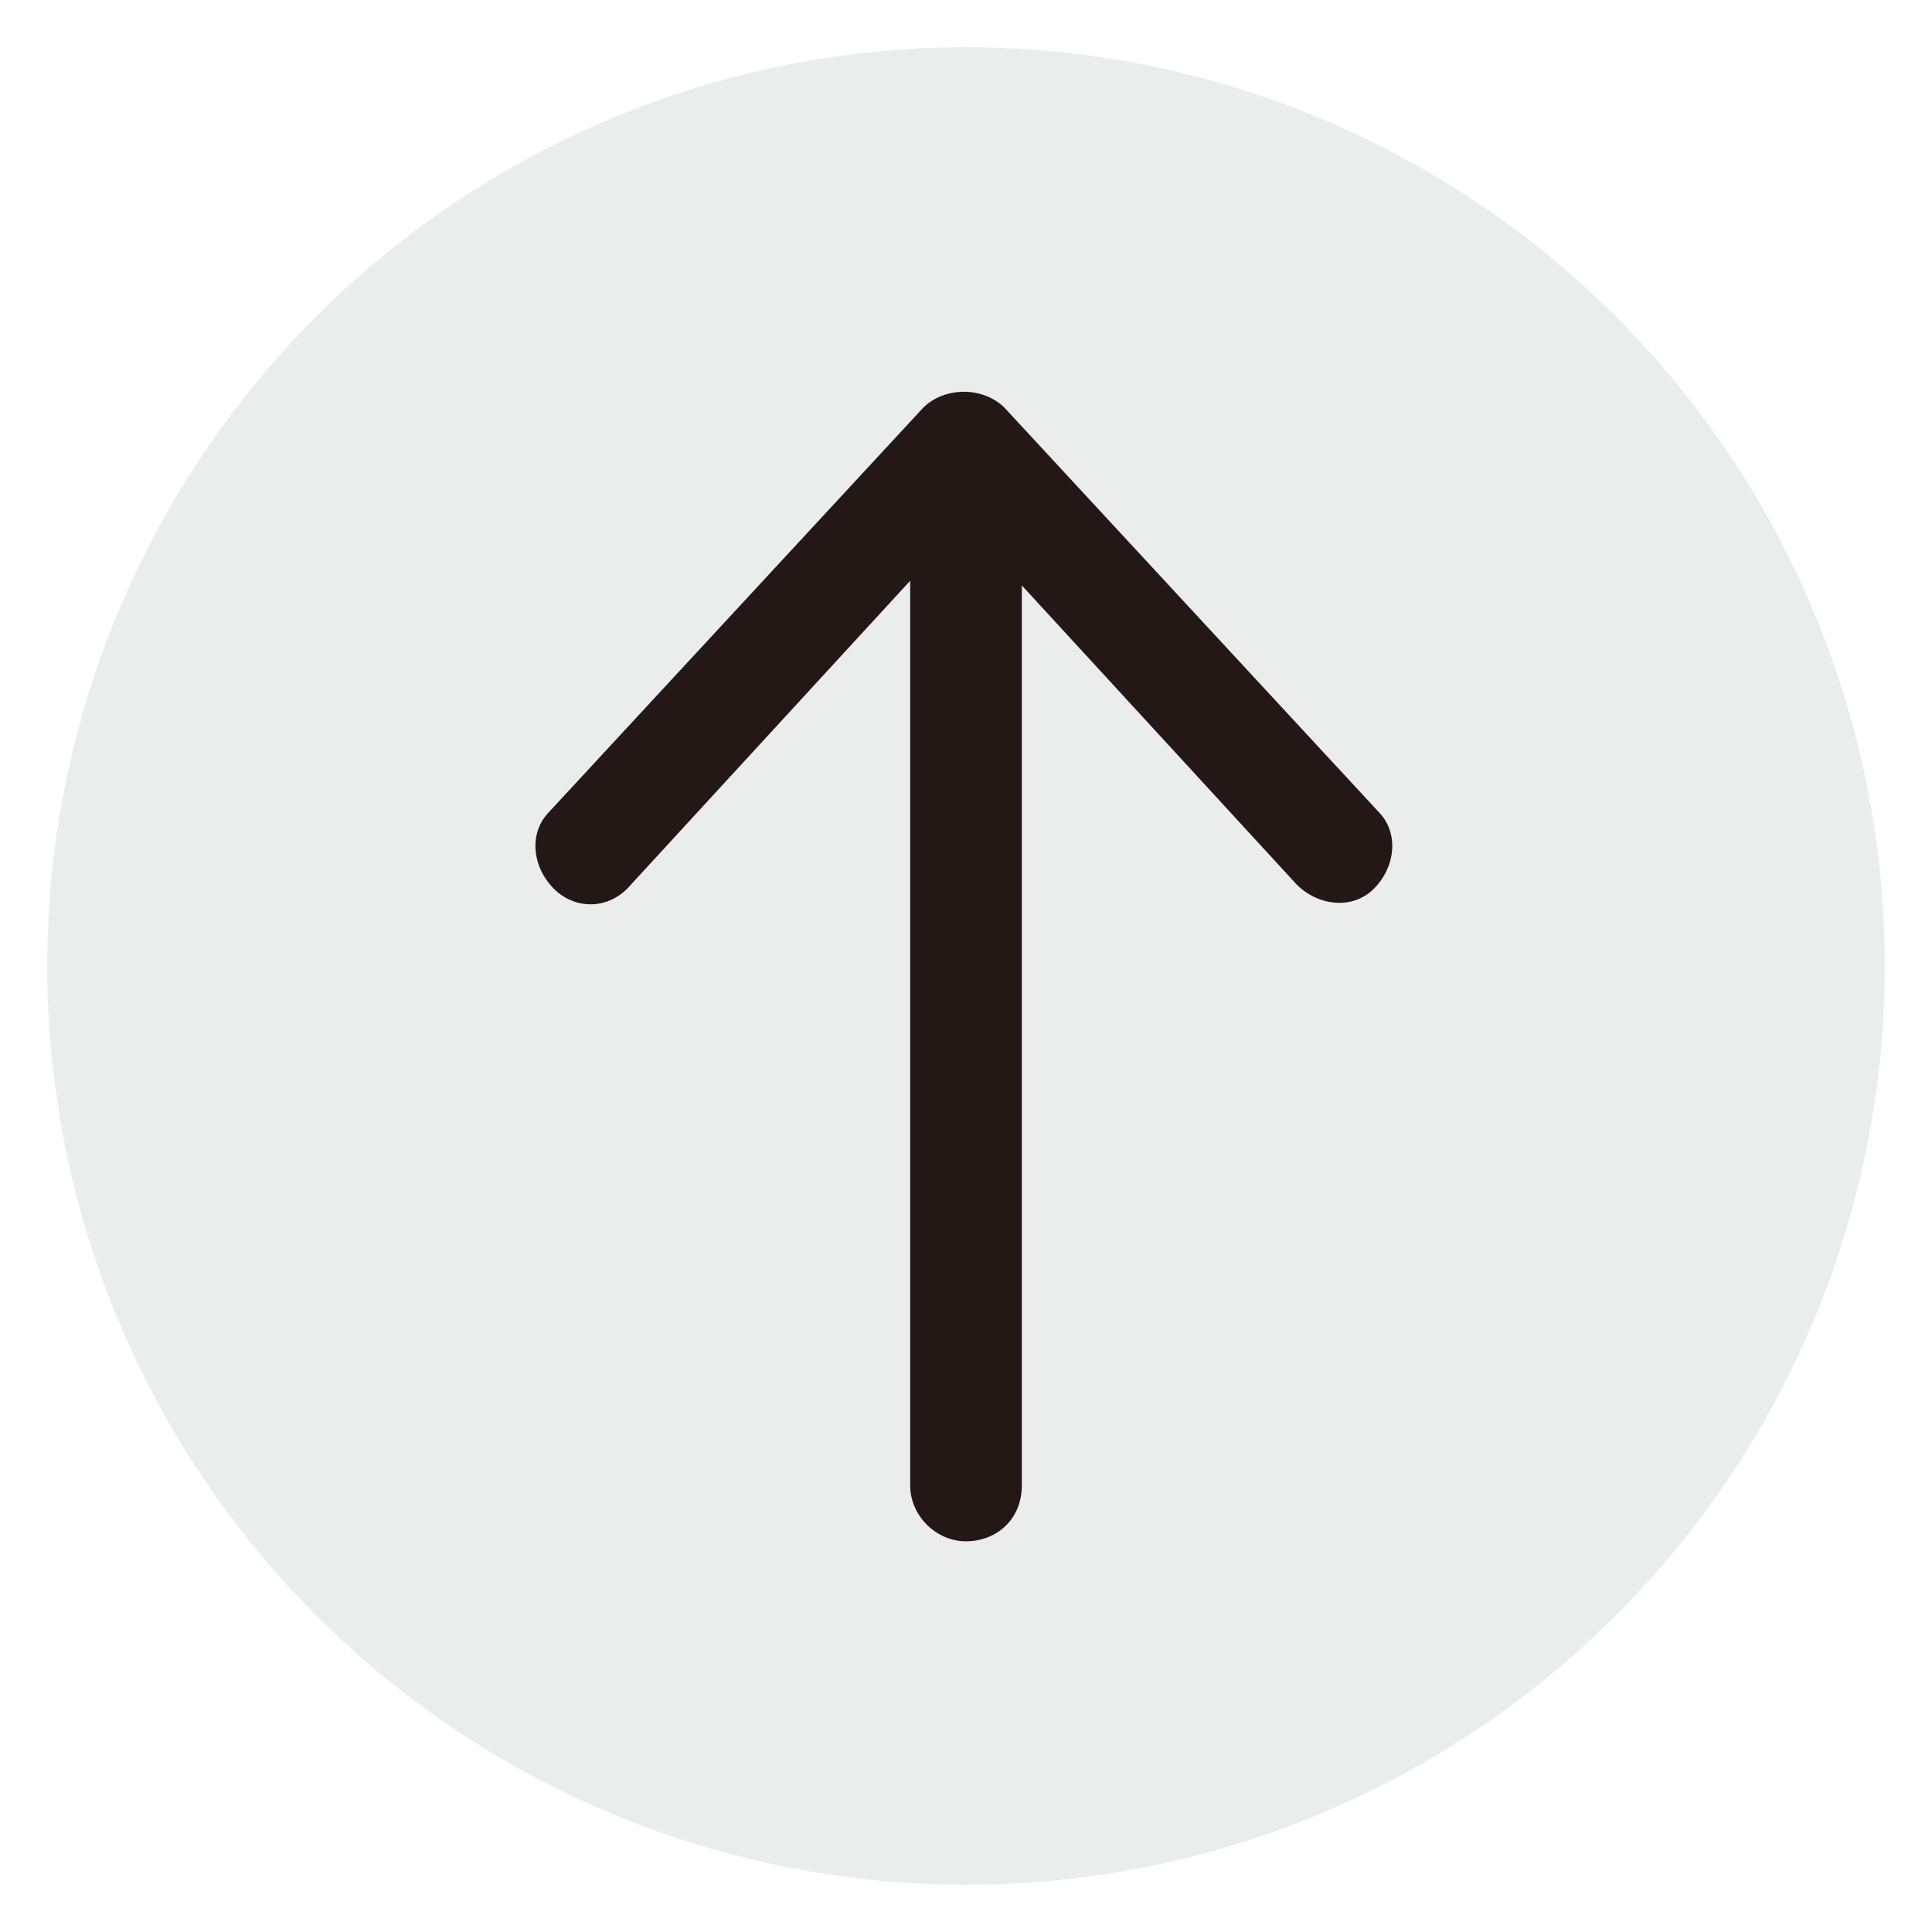 <?xml version="1.0" encoding="utf-8"?>
<!-- Generator: Adobe Illustrator 22.1.0, SVG Export Plug-In . SVG Version: 6.00 Build 0)  -->
<svg version="1.1" id="圖層_1" xmlns="http://www.w3.org/2000/svg" xmlns:xlink="http://www.w3.org/1999/xlink" x="0px" y="0px"
	 width="45px" height="45px" viewBox="0 0 45 45" style="enable-background:new 0 0 45 45;" xml:space="preserve">
<style type="text/css">
	.st0{opacity:0.5;fill:#D9DADA;}
	.st1{fill:#231815;}
</style>
<g>
	<circle class="st0" cx="22.5" cy="22.5" r="21.4"/>
	<g>
		<path class="st1" d="M22.5,35.9L22.5,35.9c-0.7,0-1.3-0.6-1.3-1.3V12.5c0-0.7,0.6-1.3,1.3-1.3h0c0.7,0,1.3,0.6,1.3,1.3v22.1
			C23.8,35.4,23.2,35.9,22.5,35.9z"/>
		<g>
			<path class="st1" d="M12.9,20.7L12.9,20.7c0.5,0.5,1.3,0.5,1.8-0.1l6.8-7.4c0.5-0.5,1.4-0.5,1.9,0l6.8,7.4
				c0.5,0.5,1.3,0.6,1.8,0.1l0,0c0.5-0.5,0.6-1.3,0.1-1.8l-8.7-9.4c-0.5-0.5-1.4-0.5-1.9,0l-8.7,9.4C12.3,19.4,12.4,20.2,12.9,20.7z
				"/>
		</g>
	</g>
</g>
</svg>
